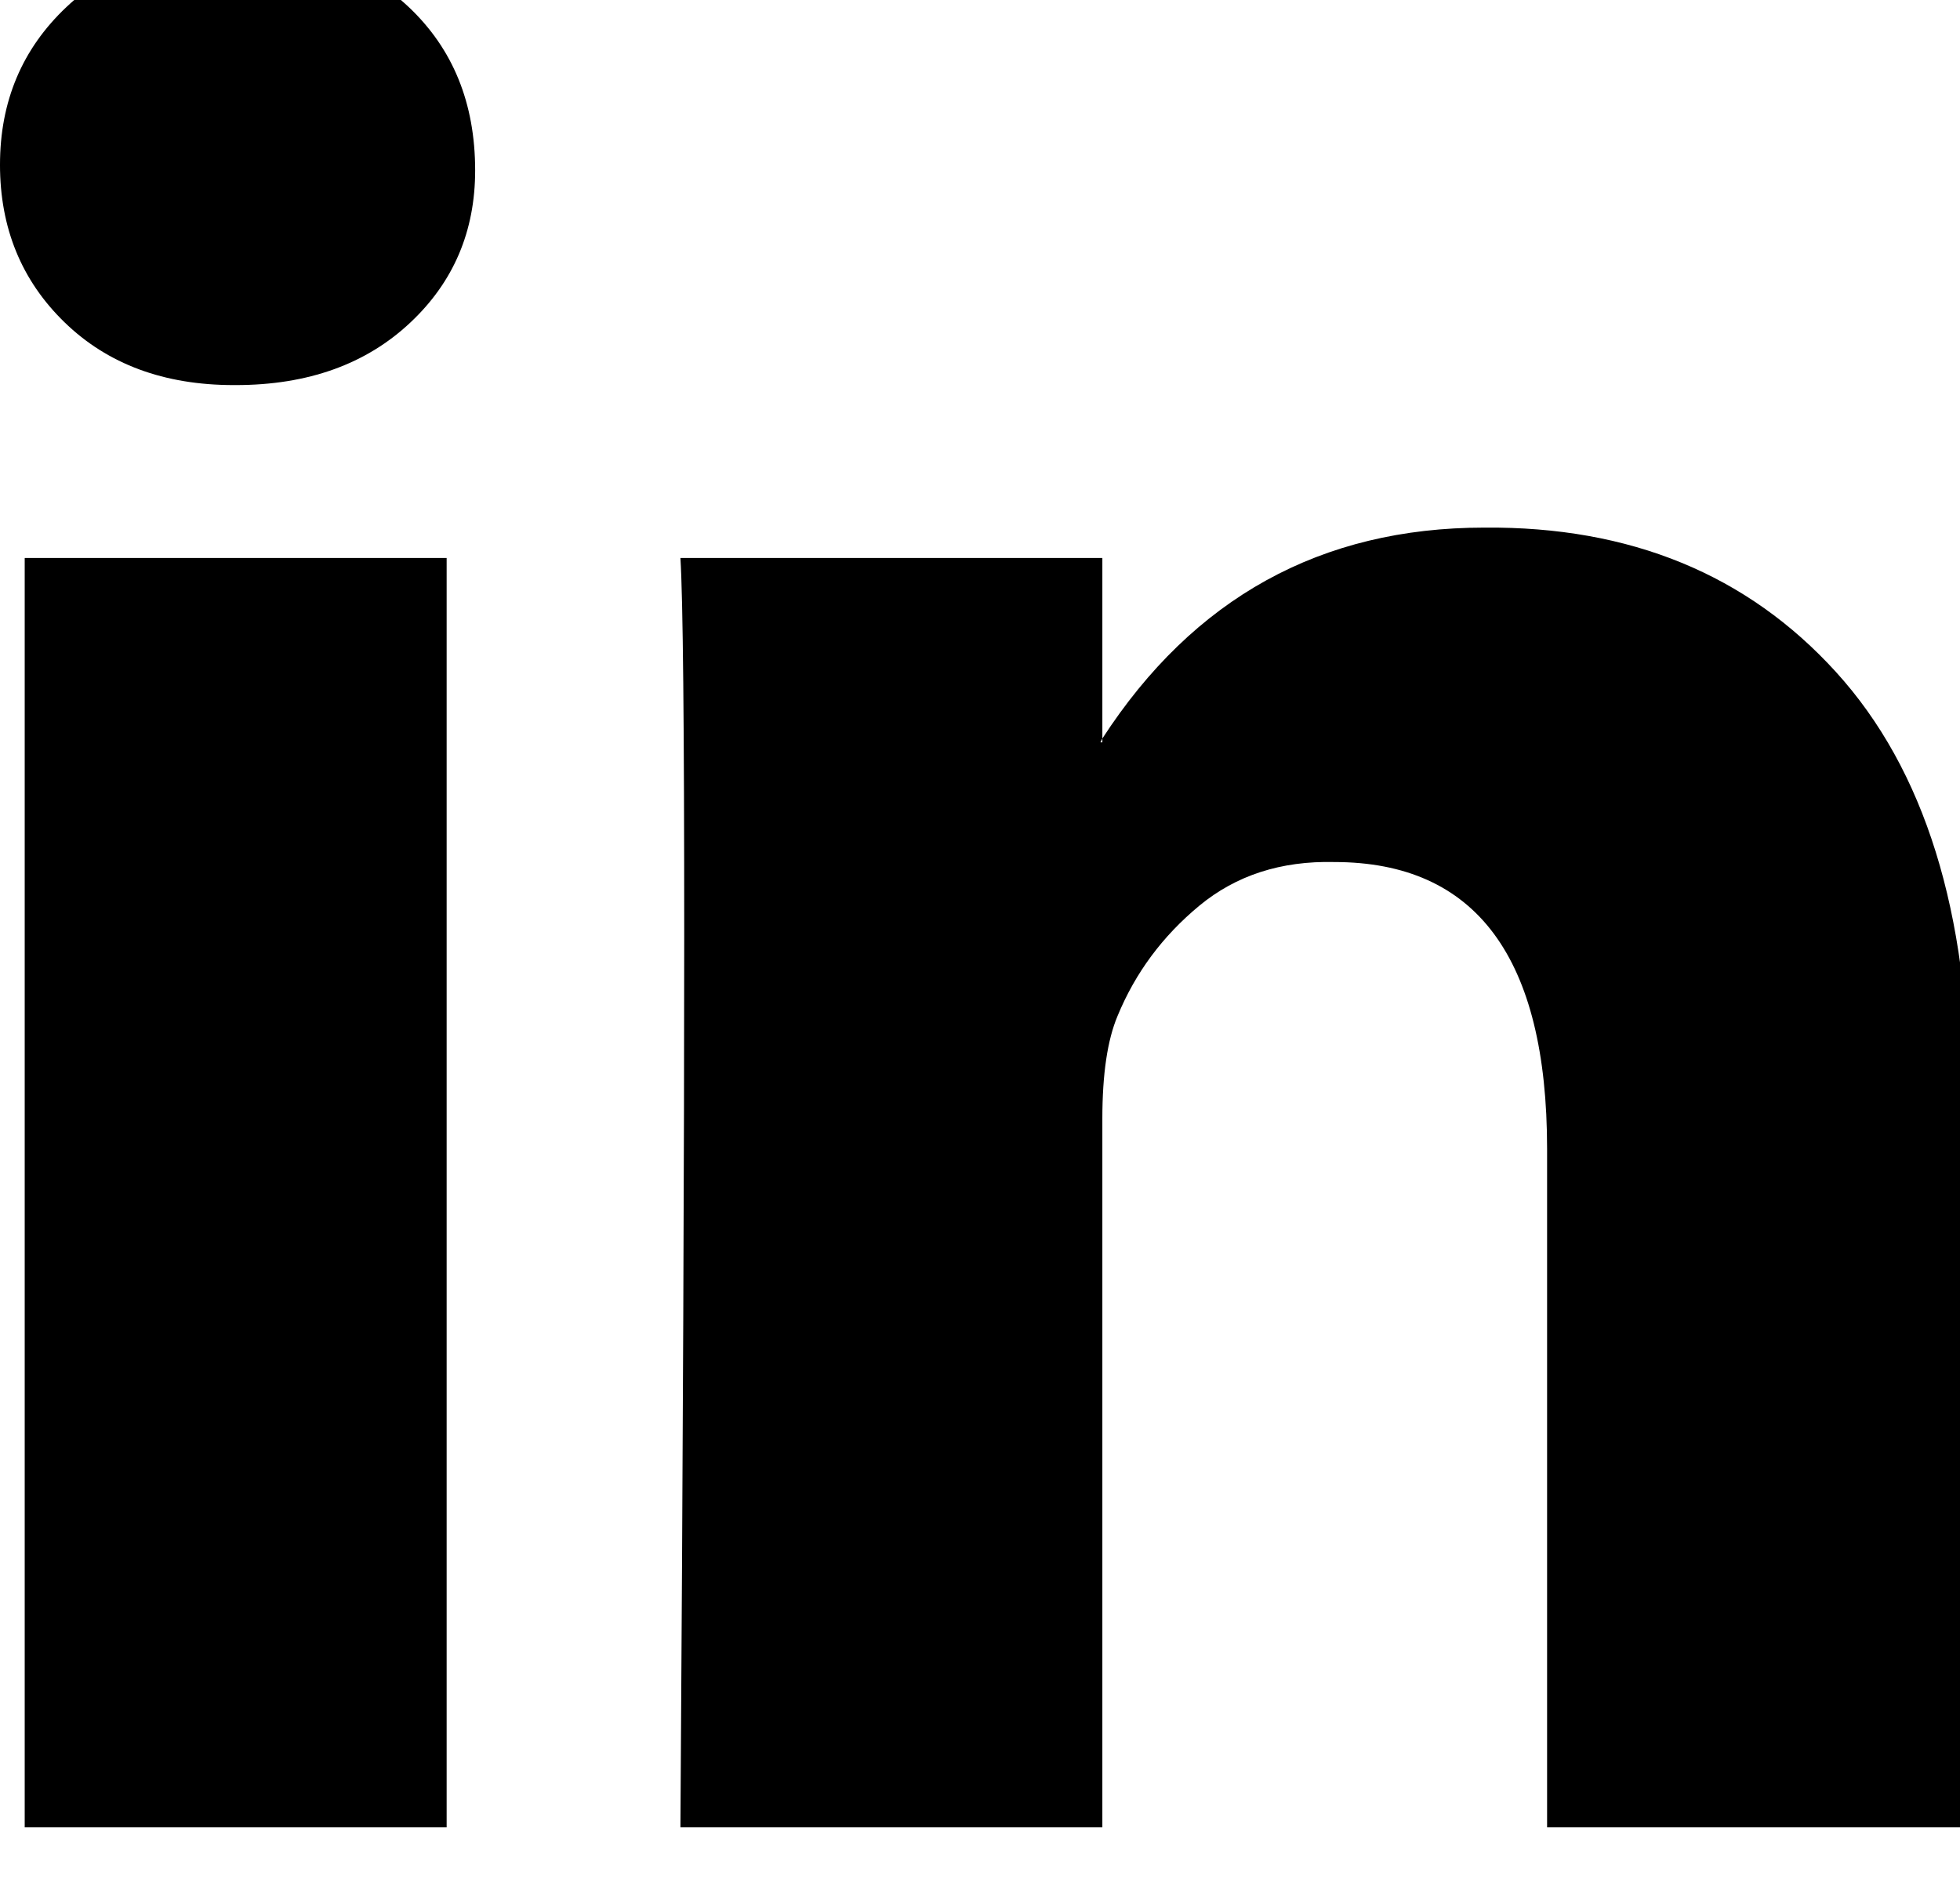 <!-- Generated by IcoMoon.io -->
<svg version="1.1" xmlns="http://www.w3.org/2000/svg" width="33" height="32" viewBox="0 0 33 32">
<title>linkedin1</title>
<path d="M0 2.773q0-1.6 1.12-2.656t2.912-1.024q1.76 0 2.848 1.024 1.12 1.056 1.12 2.752 0 1.536-1.088 2.56-1.12 1.056-2.944 1.056h-0.032q-1.76 0-2.848-1.056t-1.088-2.656zM0.416 30.773v-21.376h7.104v21.376h-7.104zM11.456 30.773h7.104v-11.936q0-1.12 0.256-1.728 0.448-1.088 1.376-1.856t2.272-0.736q3.584 0 3.584 4.832v11.424h7.104v-12.256q0-4.736-2.24-7.2t-5.92-2.432q-4.128 0-6.432 3.552v0.064h-0.032l0.032-0.064v-3.040h-7.104q0.064 1.024 0.064 6.368t-0.064 15.008z"></path>
</svg>
